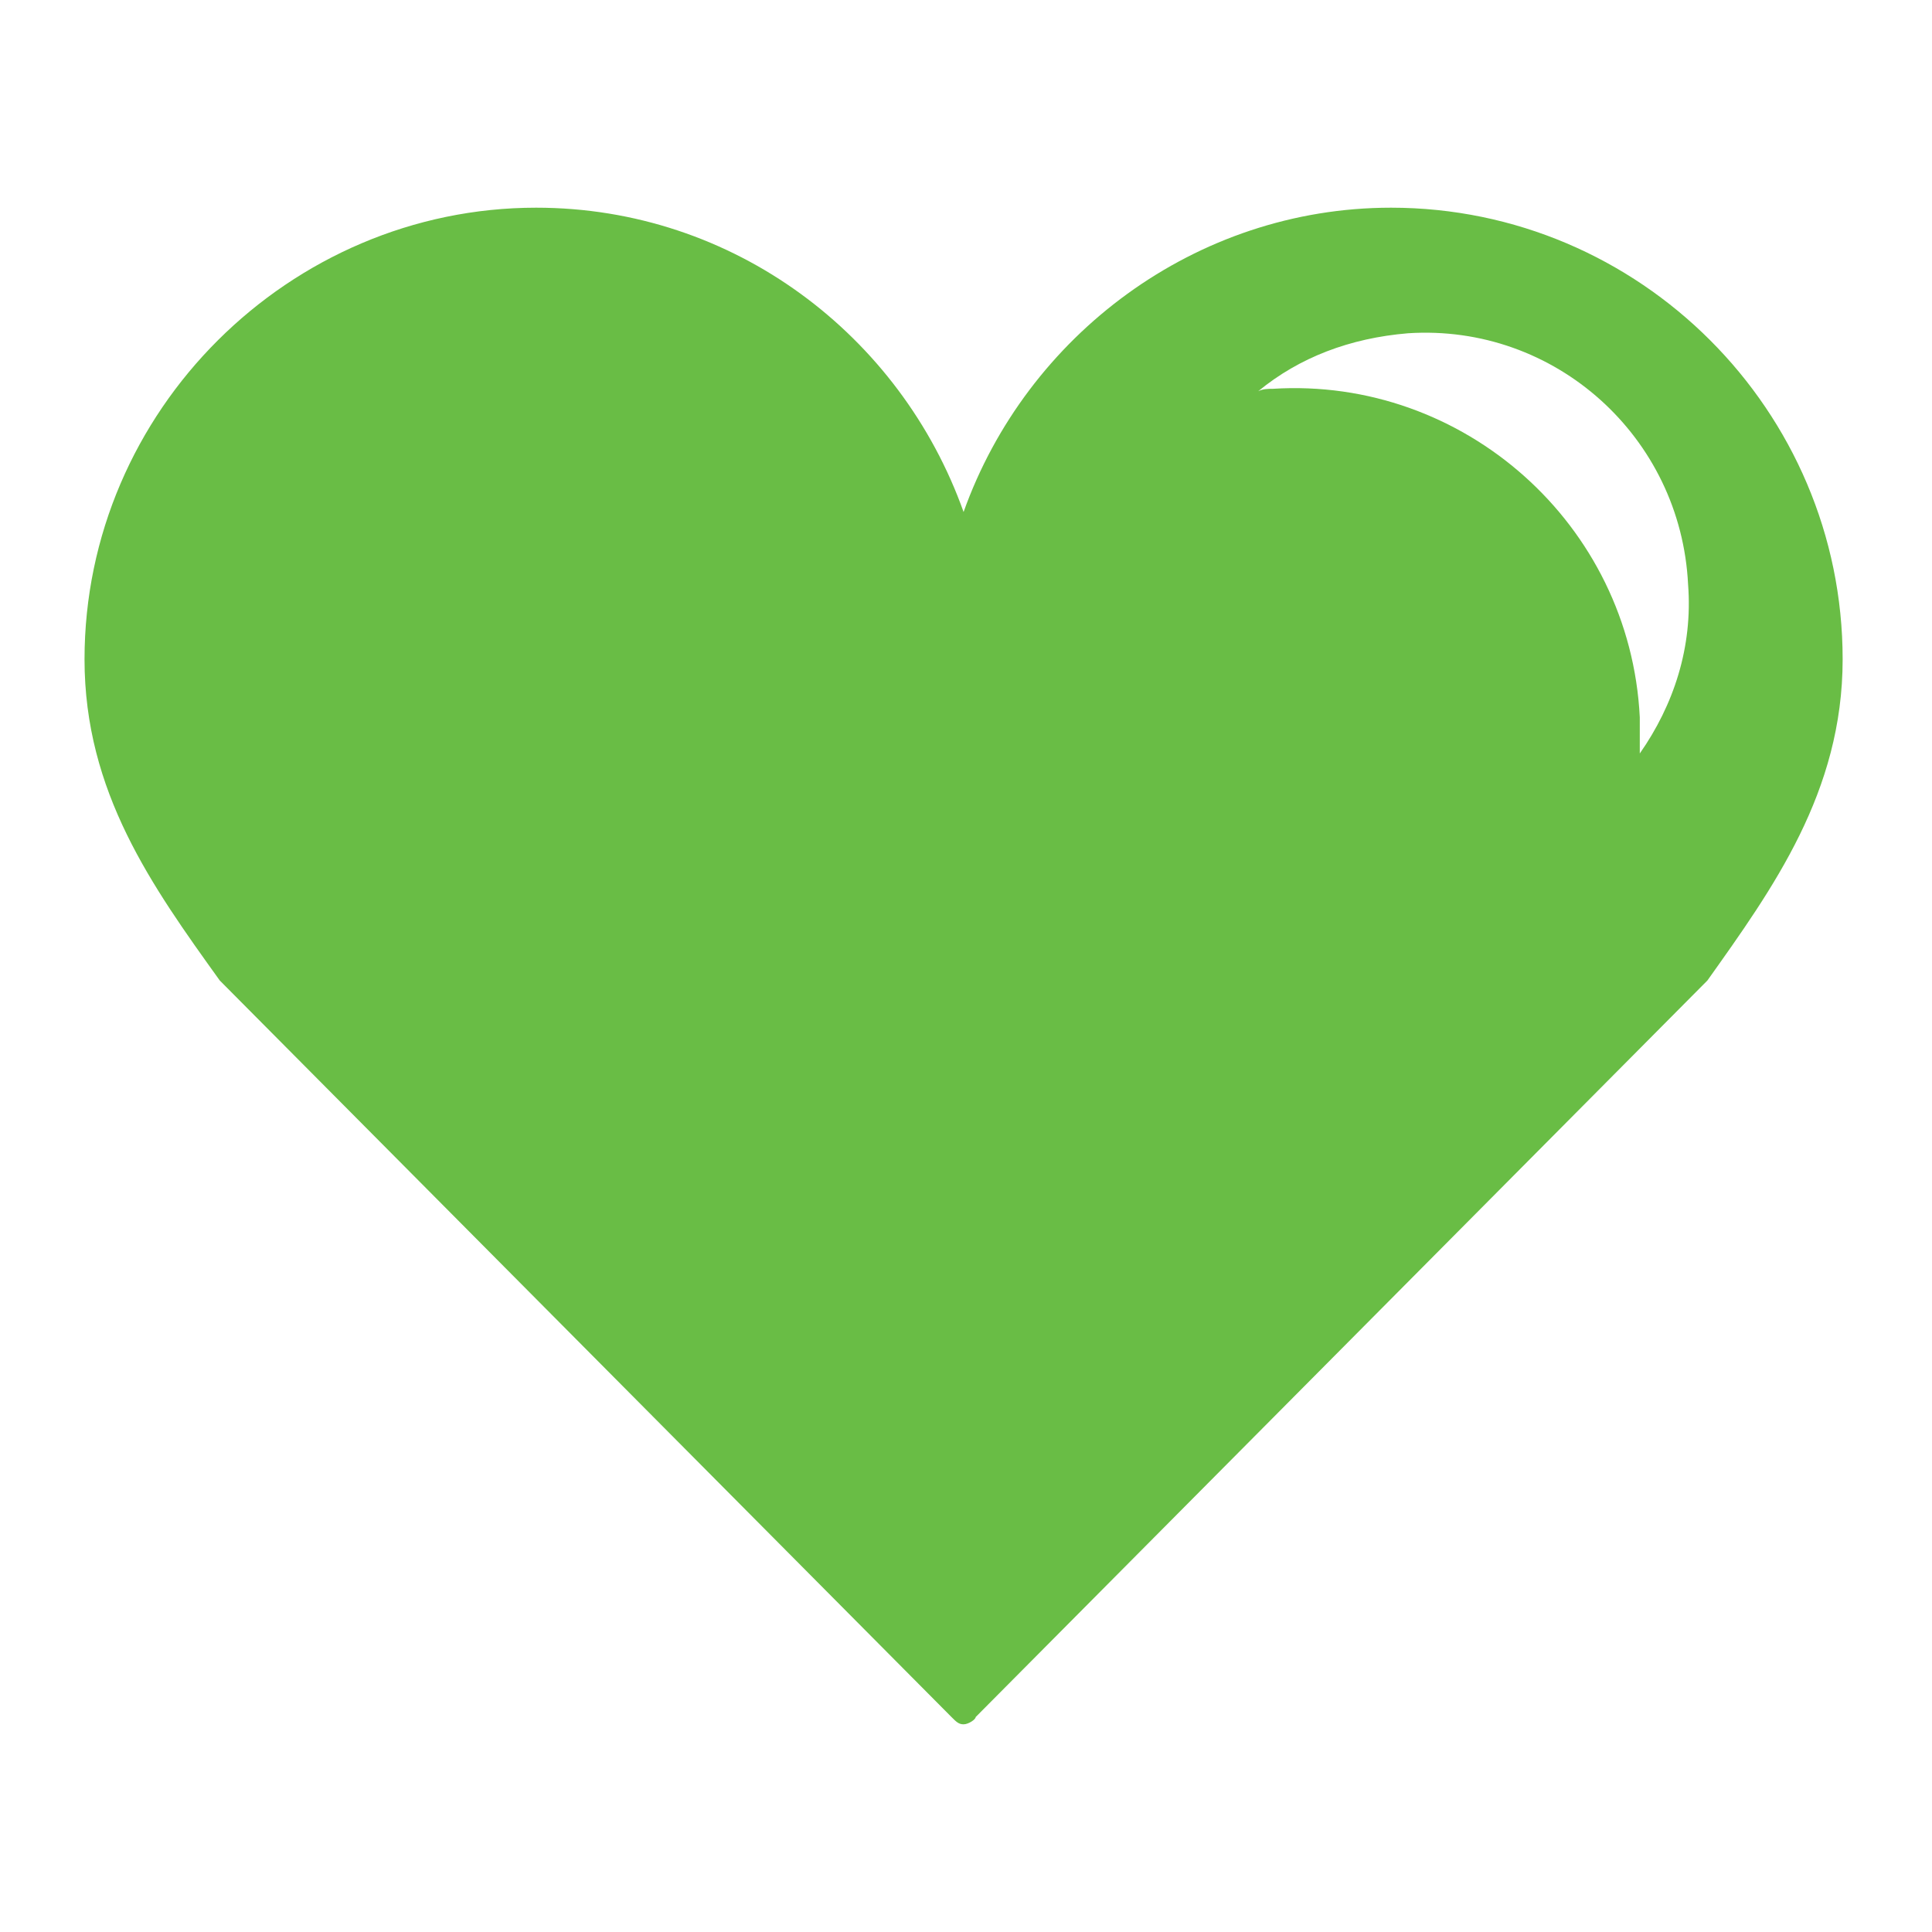 <?xml version="1.0" encoding="utf-8"?>
<!-- Generator: Adobe Illustrator 19.1.0, SVG Export Plug-In . SVG Version: 6.00 Build 0)  -->
<svg version="1.1" id="Layer_1" xmlns="http://www.w3.org/2000/svg" xmlns:xlink="http://www.w3.org/1999/xlink" x="0px" y="0px"
	 viewBox="24.3 -23.3 80 80" style="enable-background:new 24.3 -23.3 80 80;" xml:space="preserve">
<style type="text/css">
	.st0{fill:#69BD45;}
</style>
<path class="st0" d="M81.9-14.7c-8.1,0-15.1,5.3-17.7,12.6c-2.6-7.3-9.5-12.6-17.7-12.6C36.3-14.7,27.8-6.3,27.8,4
	c0,5.5,2.8,9.4,5.6,13.3l30.3,30.5c0.2,0.2,0.3,0.3,0.5,0.3s0.5-0.2,0.5-0.3l30.3-30.5c2.7-3.8,5.6-7.8,5.6-13.3
	C100.6-6.3,92.2-14.7,81.9-14.7z M92.2,7.9c0-0.5,0-1,0-1.5C91.8-1.6,84.9-7.7,77-7.2c-0.2,0-0.4,0-0.6,0.1c1.7-1.4,3.8-2.2,6.2-2.4
	c6.1-0.4,11.3,4.3,11.6,10.4C94.4,3.5,93.6,5.9,92.2,7.9z"/>
</svg>
